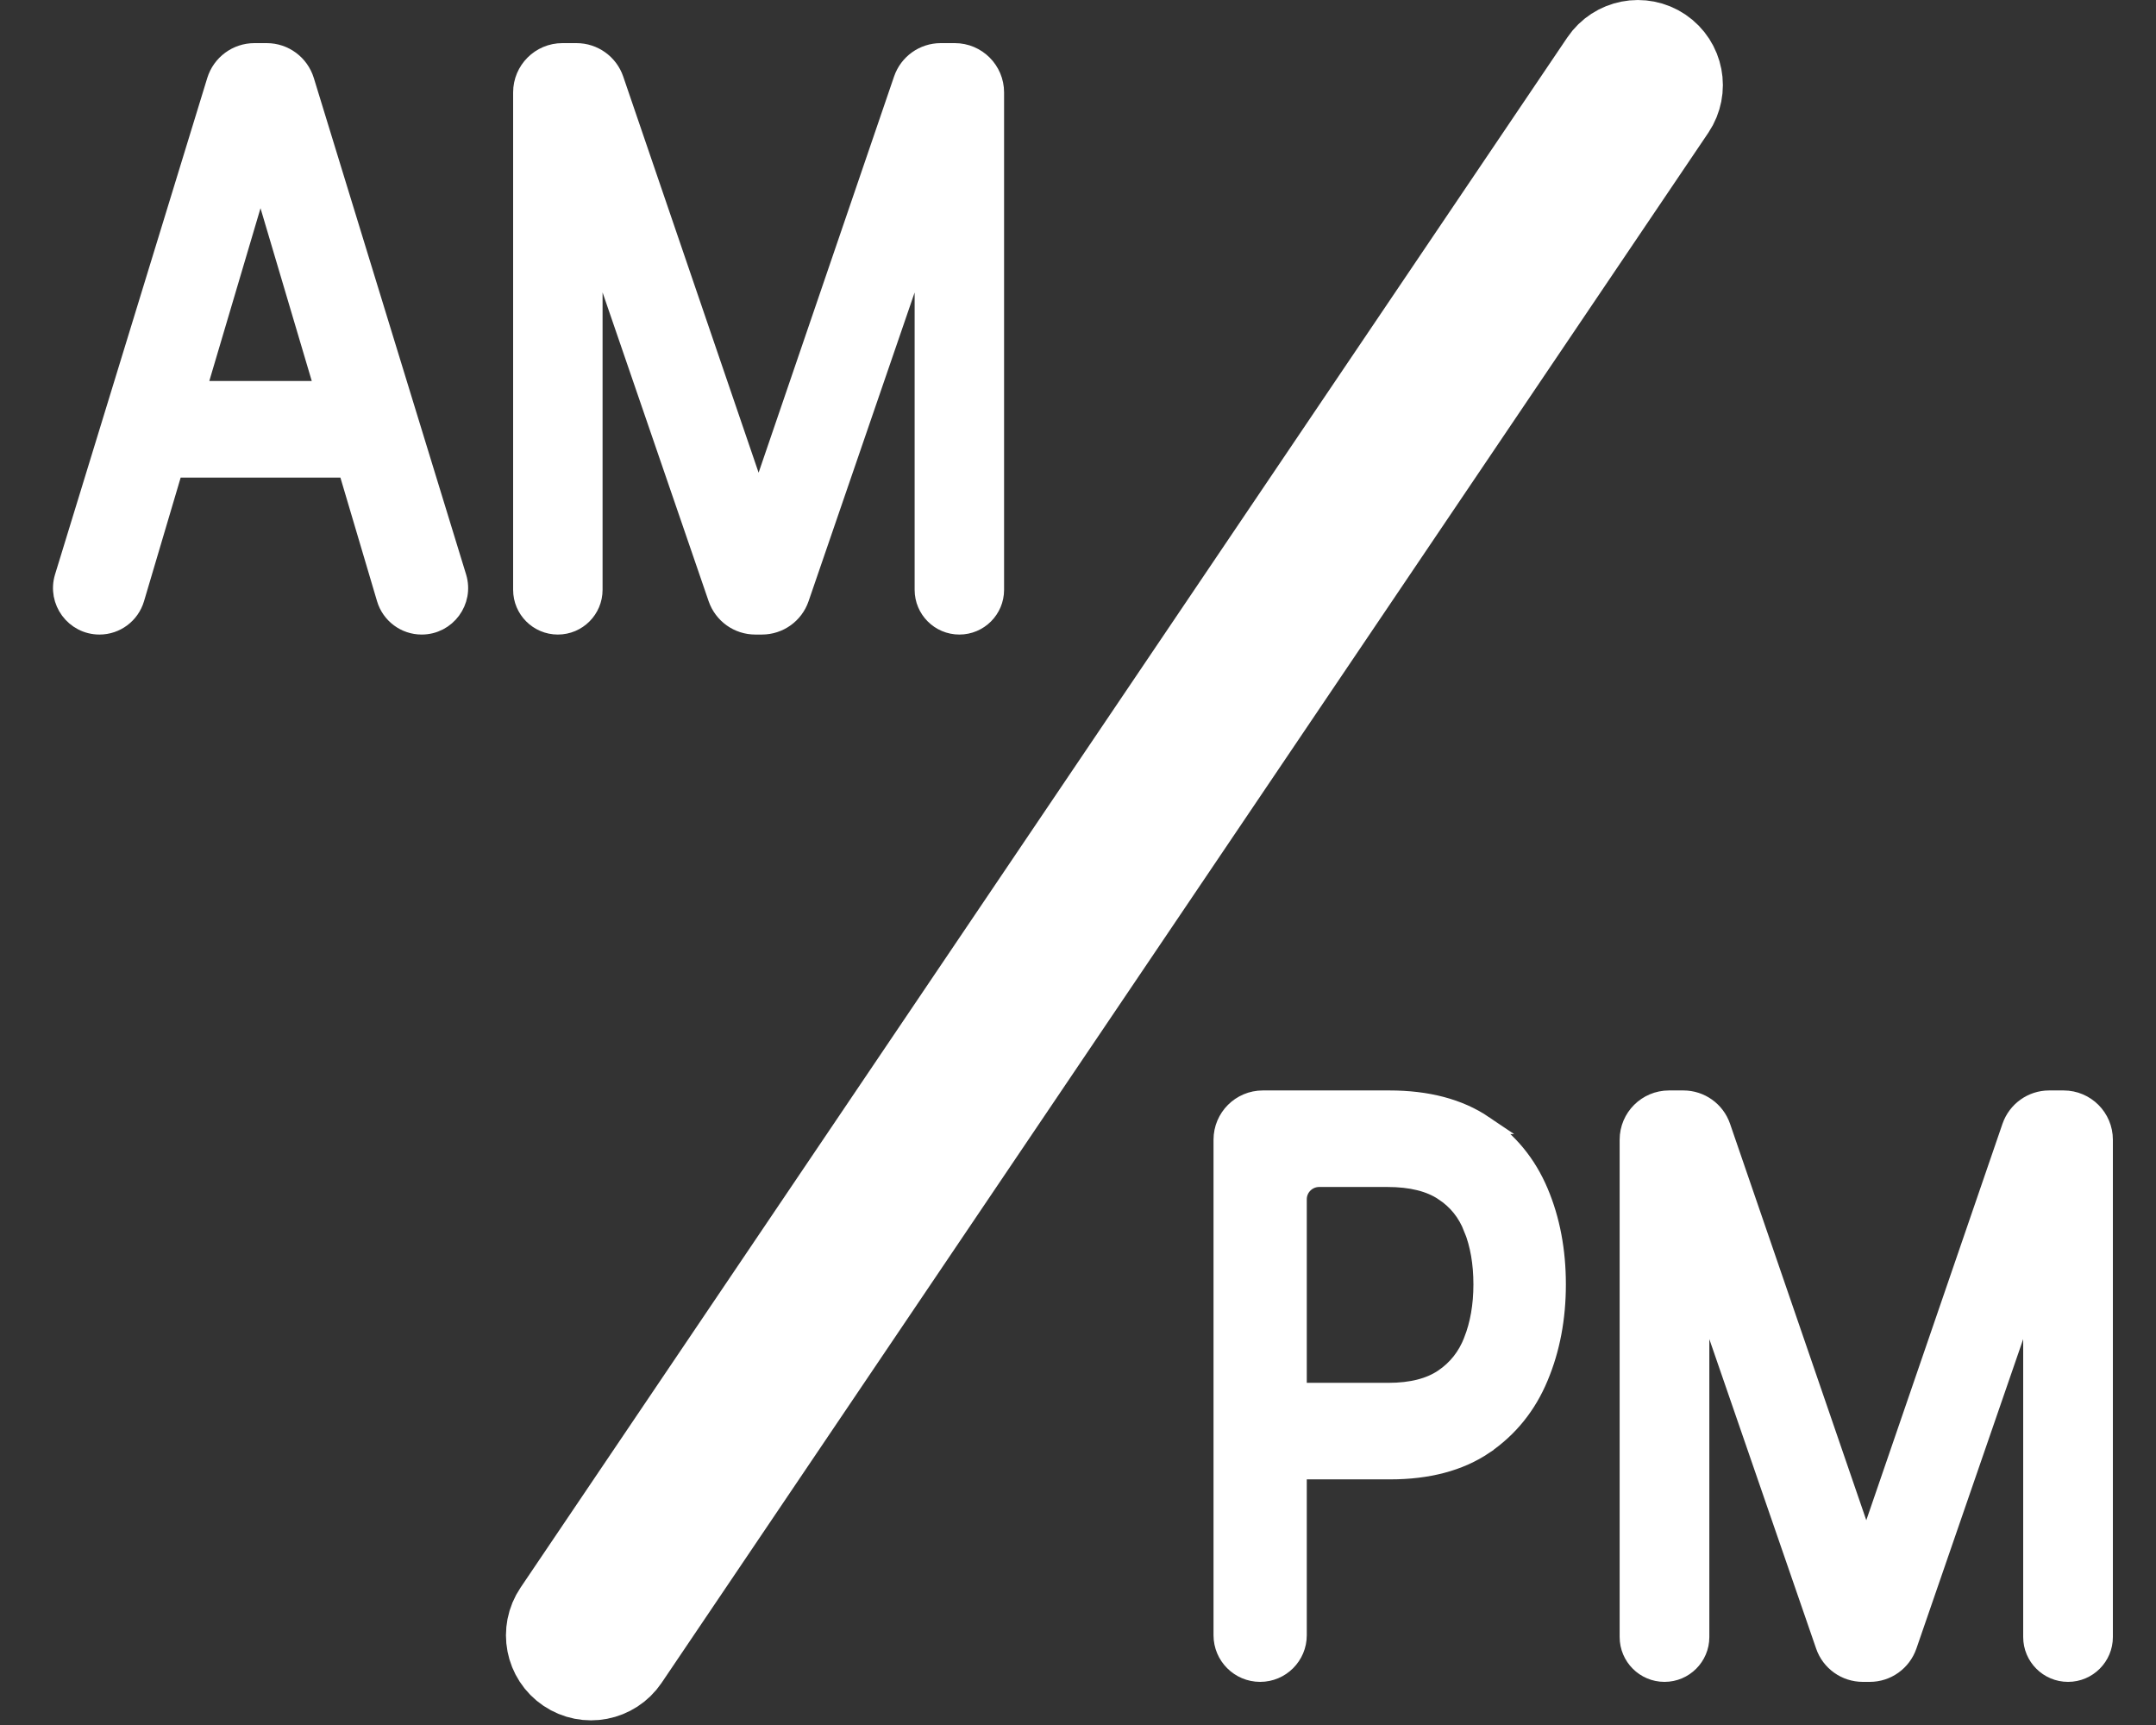 <svg width="35" height="28" viewBox="0 0 35 28" fill="none" xmlns="http://www.w3.org/2000/svg">
<rect x="0" y="0" width="35" height="28" fill="#333333" stroke="none"/>
<path d="M26.272 1.168C26.39 0.994 26.627 0.948 26.801 1.065C26.976 1.183 27.021 1.42 26.904 1.595L9.911 26.757C9.793 26.931 9.556 26.977 9.381 26.859C9.207 26.742 9.161 26.505 9.279 26.33L26.272 1.168Z" stroke="white" stroke-width="2"/>
<path d="M4.33 0.85C4.616 0.85 4.867 1.037 4.951 1.31L7.423 9.368C7.542 9.757 7.251 10.15 6.845 10.15C6.577 10.15 6.341 9.973 6.265 9.717L5.638 7.602H2.821L2.194 9.717C2.118 9.973 1.883 10.15 1.615 10.15C1.209 10.15 0.918 9.757 1.037 9.368L3.508 1.31C3.592 1.037 3.844 0.85 4.13 0.85H4.33ZM9.359 0.85C9.637 0.85 9.885 1.027 9.975 1.29L12.315 8.136L14.656 1.29C14.746 1.027 14.993 0.85 15.271 0.85H15.5C15.859 0.85 16.15 1.141 16.15 1.5V9.574C16.15 9.892 15.892 10.15 15.574 10.15C15.256 10.15 14.998 9.892 14.998 9.574V3.849L12.984 9.711C12.894 9.973 12.647 10.15 12.369 10.15H12.261C11.983 10.15 11.737 9.973 11.646 9.711L9.632 3.848V9.574C9.632 9.892 9.374 10.15 9.056 10.15C8.738 10.15 8.48 9.892 8.48 9.574V1.5C8.48 1.141 8.771 0.85 9.13 0.85H9.359ZM3.197 6.334H5.262L4.229 2.852L3.197 6.334Z" fill="white" stroke="white" stroke-width="0.3"/>
<path d="M22.553 17.85C23.166 17.85 23.682 17.982 24.09 18.258H24.089C24.493 18.526 24.792 18.891 24.985 19.348C25.176 19.799 25.27 20.3 25.27 20.848C25.27 21.395 25.176 21.897 24.985 22.352C24.795 22.811 24.498 23.18 24.098 23.454V23.455C23.69 23.731 23.176 23.863 22.567 23.863H21.221C21.166 23.863 21.115 23.853 21.064 23.84V26.543C21.064 26.878 20.792 27.15 20.457 27.15C20.122 27.15 19.85 26.878 19.85 26.543V18.5C19.85 18.141 20.141 17.85 20.5 17.85H22.553ZM27.328 17.85C27.606 17.85 27.853 18.027 27.943 18.289L30.297 25.138L32.65 18.289C32.741 18.027 32.987 17.85 33.265 17.85H33.5C33.859 17.85 34.15 18.141 34.15 18.5V26.572C34.15 26.891 33.891 27.15 33.572 27.15C33.253 27.15 32.994 26.891 32.994 26.572V20.842L30.968 26.712C30.877 26.974 30.631 27.15 30.354 27.15H30.24C29.963 27.15 29.715 26.974 29.625 26.712L27.599 20.842V26.572C27.599 26.891 27.34 27.15 27.021 27.15C26.702 27.15 26.443 26.891 26.443 26.572V18.5C26.443 18.141 26.735 17.85 27.094 17.85H27.328ZM21.415 19.117C21.222 19.117 21.064 19.273 21.064 19.467V22.618C21.115 22.605 21.167 22.596 21.221 22.596H22.538C22.924 22.596 23.217 22.516 23.431 22.371C23.651 22.222 23.81 22.021 23.91 21.765V21.764C24.015 21.497 24.069 21.192 24.069 20.848C24.069 20.503 24.016 20.2 23.911 19.936L23.91 19.936C23.811 19.68 23.651 19.482 23.43 19.339L23.429 19.338C23.213 19.195 22.915 19.117 22.523 19.117H21.415Z" fill="white" stroke="white" stroke-width="0.3"/>
</svg>
